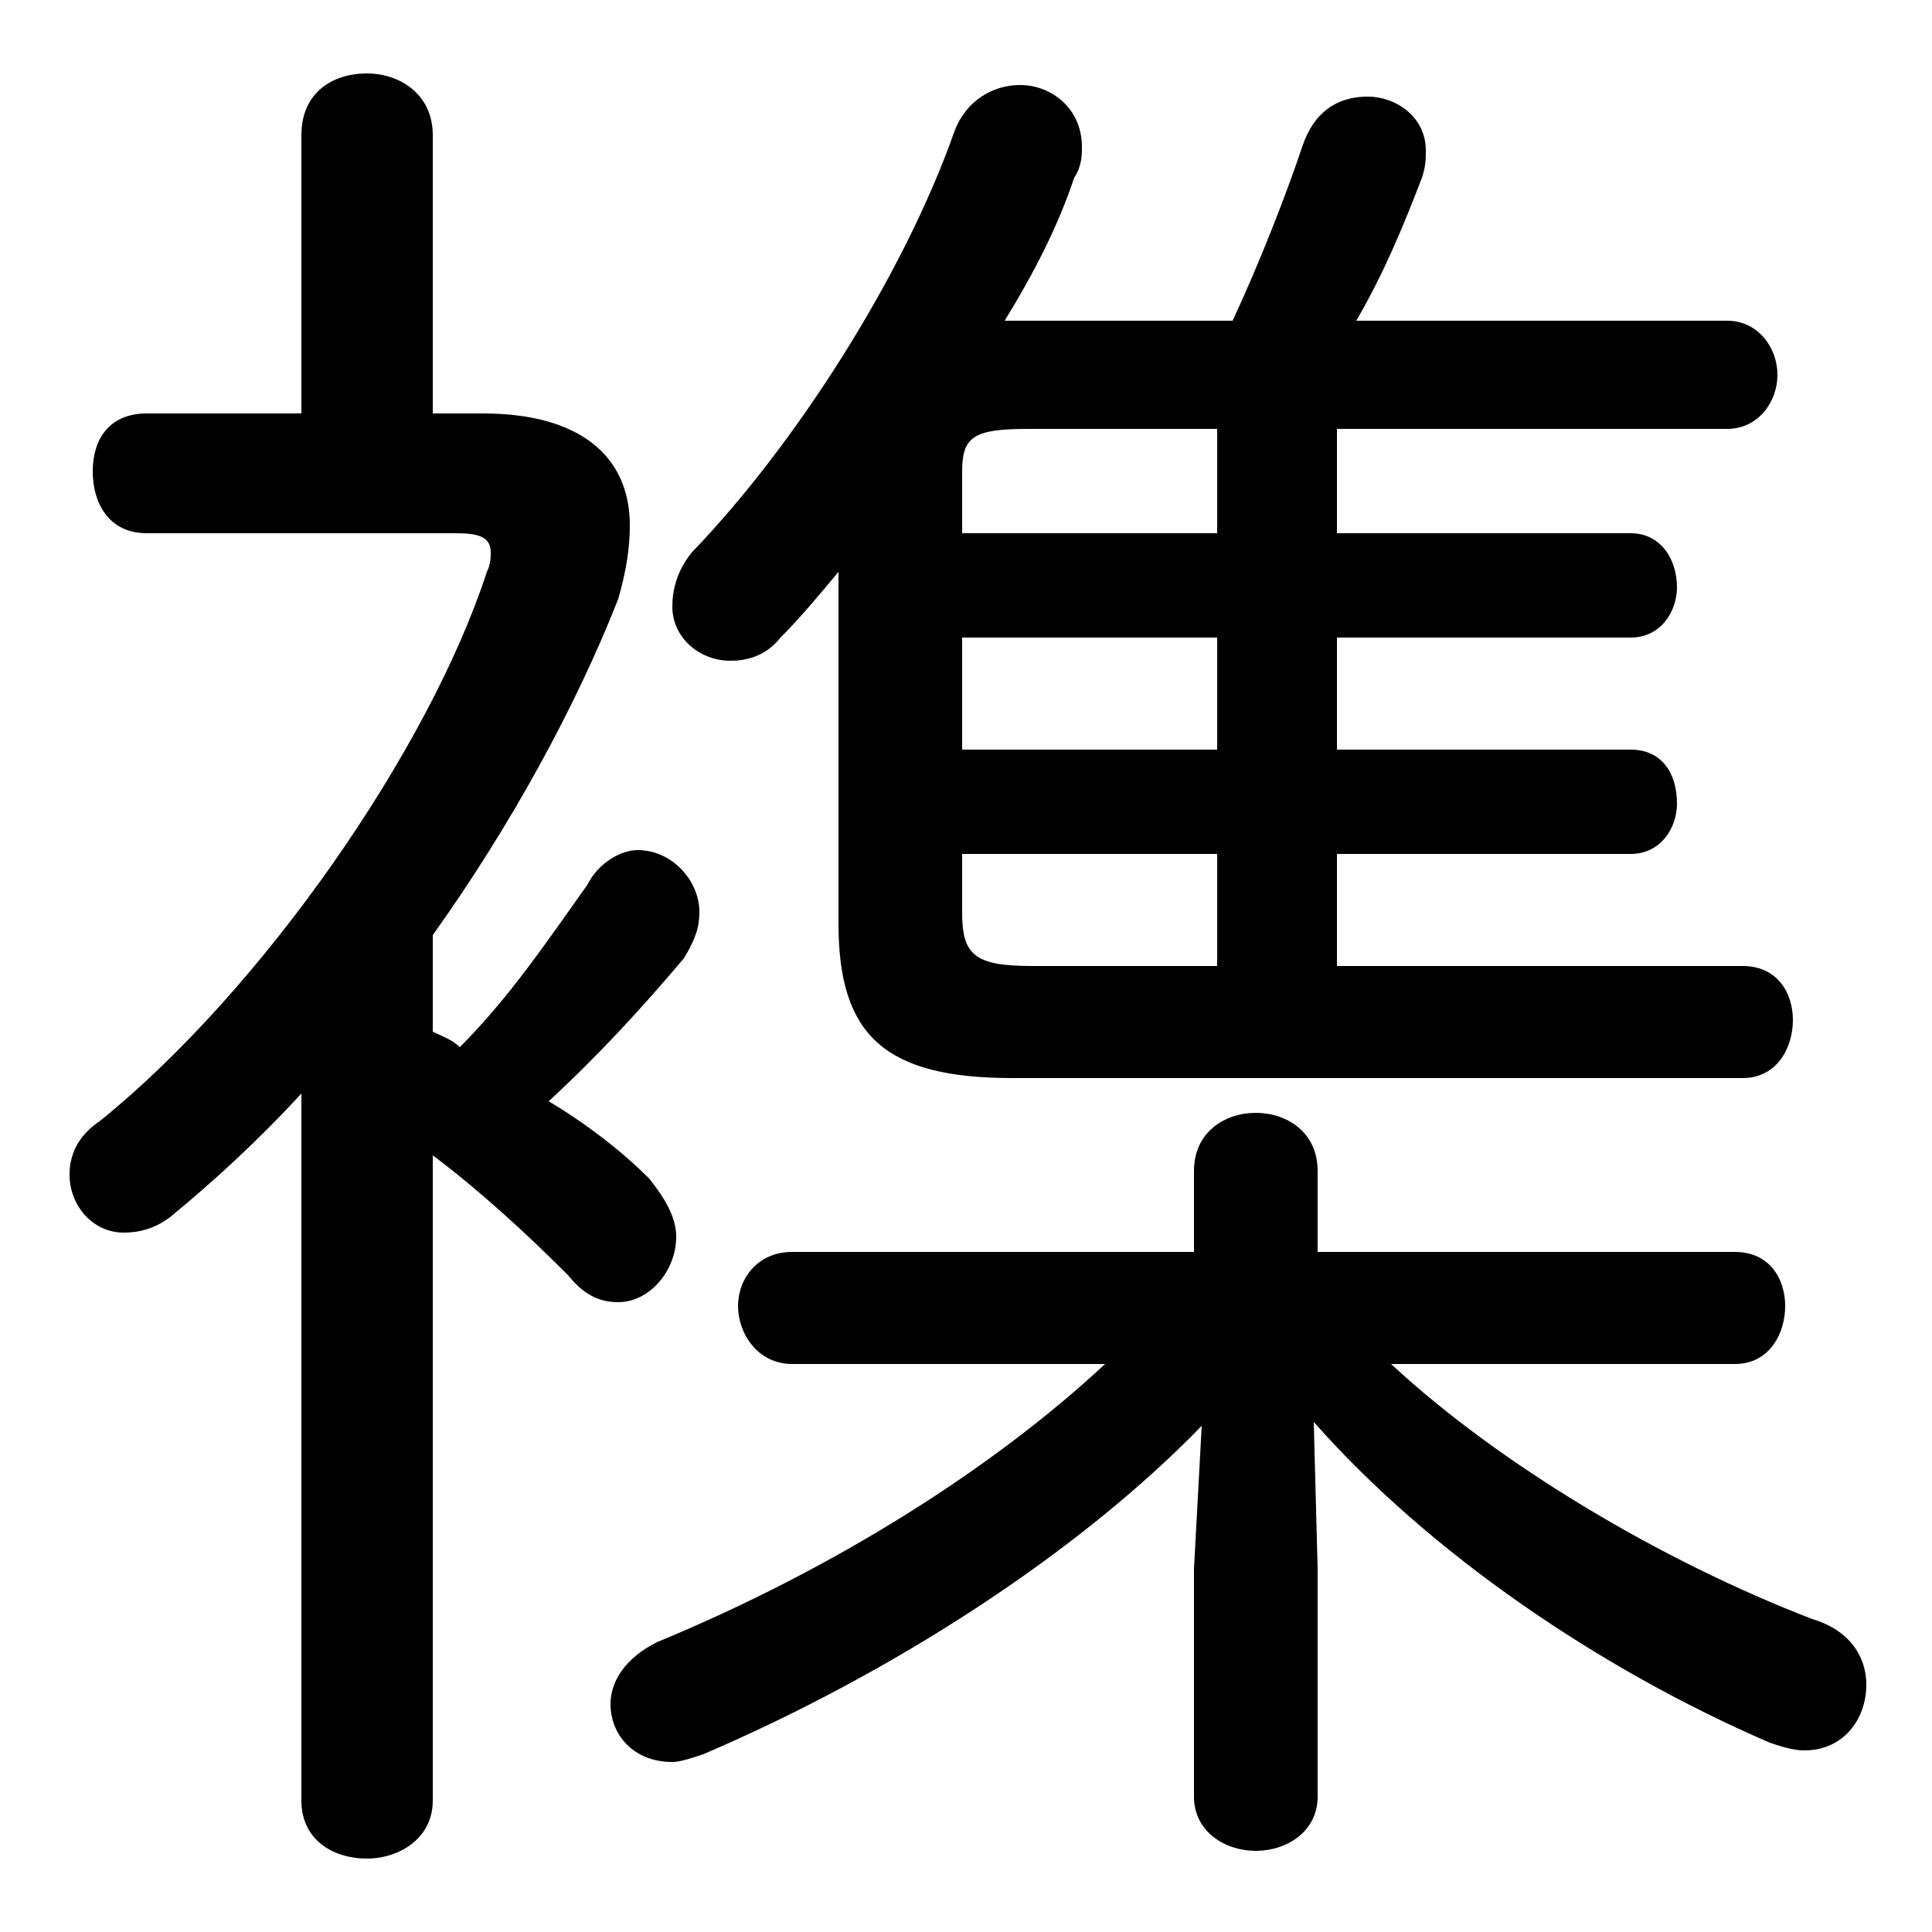<svg xmlns="http://www.w3.org/2000/svg" viewBox="0 -44.0 50.0 50.0">
    <rect x="0" y="-44.0" width="50.0" height="50.0" fill="#808080" stroke="none"/>
    <g transform="scale(1, -1)">
        <!-- ボディの枠 -->
        <rect x="0" y="-6.0" width="50.0" height="50.0"
            stroke="white" fill="white"/>
        <!-- グリフ座標系の原点 -->
        <circle cx="0" cy="0" r="5" fill="white"/>
        <!-- グリフのアウトライン -->
        <g style="fill:black;stroke:#000000;stroke-width:0;stroke-linecap:round;stroke-linejoin:round;">
        <path d="M 7.8 -2.6 C 7.8 -3.6 8.6 -4.1 9.5 -4.1 C 10.3 -4.1 11.2 -3.6 11.2 -2.6 L 11.2 14.1 C 12.4 13.2 13.6 12.1 14.7 11.0 C 15.1 10.5 15.5 10.3 16.0 10.3 C 16.8 10.3 17.5 11.1 17.5 12.0 C 17.5 12.5 17.2 13.0 16.8 13.5 C 16.1 14.2 15.2 14.9 14.2 15.5 C 15.5 16.7 16.6 17.9 17.7 19.2 C 18.0 19.7 18.1 20.0 18.1 20.4 C 18.1 21.2 17.4 22.0 16.5 22.0 C 16.1 22.0 15.5 21.7 15.2 21.1 C 14.2 19.7 13.2 18.2 11.9 16.9 C 11.7 17.1 11.4 17.2 11.2 17.3 L 11.2 19.8 C 13.2 22.6 14.9 25.7 16.0 28.5 C 16.2 29.2 16.3 29.8 16.3 30.4 C 16.3 32.2 15.0 33.3 12.5 33.3 L 11.2 33.3 L 11.2 40.5 C 11.2 41.6 10.3 42.1 9.5 42.1 C 8.6 42.1 7.8 41.6 7.8 40.5 L 7.8 33.3 L 3.8 33.3 C 2.8 33.3 2.4 32.6 2.4 31.8 C 2.4 31.0 2.8 30.2 3.8 30.2 L 11.8 30.2 C 12.4 30.2 12.7 30.1 12.7 29.7 C 12.7 29.6 12.7 29.4 12.6 29.2 C 11.1 24.6 6.8 18.4 2.6 15.0 C 2.0 14.6 1.8 14.1 1.8 13.6 C 1.8 12.8 2.4 12.1 3.2 12.1 C 3.6 12.1 4.0 12.2 4.4 12.5 C 5.5 13.4 6.7 14.5 7.8 15.7 Z M 44.9 8.7 C 45.8 8.7 46.2 9.5 46.2 10.2 C 46.2 10.9 45.8 11.6 44.9 11.6 L 34.1 11.6 L 34.1 13.7 C 34.1 14.7 33.3 15.2 32.5 15.2 C 31.7 15.2 30.9 14.7 30.9 13.7 L 30.9 11.6 L 20.5 11.6 C 19.6 11.6 19.1 10.9 19.1 10.2 C 19.1 9.5 19.6 8.7 20.5 8.7 L 28.6 8.7 C 25.7 6.0 21.6 3.4 17.0 1.5 C 16.2 1.1 15.8 0.5 15.8 -0.1 C 15.8 -0.9 16.4 -1.6 17.4 -1.6 C 17.6 -1.6 17.9 -1.5 18.2 -1.4 C 23.1 0.7 27.9 3.8 31.1 7.1 L 30.9 3.4 L 30.9 -2.5 C 30.9 -3.4 31.7 -3.9 32.5 -3.9 C 33.3 -3.9 34.1 -3.4 34.1 -2.5 L 34.1 3.4 L 34.0 7.2 C 37.0 3.8 41.4 0.8 45.8 -1.1 C 46.1 -1.2 46.4 -1.3 46.7 -1.3 C 47.7 -1.3 48.3 -0.5 48.3 0.4 C 48.3 1.1 47.9 1.8 46.9 2.1 C 43.0 3.6 38.8 6.1 36.0 8.7 Z M 34.6 21.9 L 42.2 21.9 C 43.0 21.9 43.4 22.6 43.4 23.2 C 43.4 24.0 43.0 24.6 42.2 24.6 L 34.6 24.6 L 34.6 27.5 L 42.2 27.5 C 43.0 27.5 43.4 28.2 43.4 28.8 C 43.4 29.5 43.0 30.2 42.2 30.2 L 34.6 30.2 L 34.6 32.9 L 44.7 32.9 C 45.5 32.9 46.0 33.6 46.0 34.3 C 46.0 35.0 45.5 35.7 44.7 35.7 L 35.1 35.7 C 35.8 36.9 36.3 38.1 36.8 39.4 C 36.9 39.7 36.9 39.9 36.9 40.1 C 36.9 41.0 36.1 41.5 35.4 41.5 C 34.6 41.5 34.0 41.1 33.7 40.2 C 33.3 39.0 32.6 37.2 31.9 35.7 L 26.2 35.7 L 26.0 35.7 C 26.8 37.0 27.4 38.2 27.8 39.4 C 28.0 39.7 28.0 40.0 28.0 40.2 C 28.0 41.2 27.2 41.8 26.4 41.8 C 25.7 41.8 25.0 41.4 24.7 40.6 C 23.4 36.9 20.6 32.5 17.9 29.7 C 17.5 29.2 17.4 28.7 17.4 28.3 C 17.4 27.5 18.1 26.9 18.9 26.9 C 19.3 26.9 19.8 27.0 20.2 27.5 C 20.7 28.0 21.2 28.6 21.7 29.2 L 21.7 20.1 C 21.7 17.2 22.9 16.1 26.2 16.1 L 45.1 16.1 C 46.0 16.1 46.4 16.9 46.4 17.6 C 46.4 18.3 46.0 19.0 45.1 19.0 L 34.6 19.0 Z M 31.5 21.9 L 31.5 19.0 L 26.7 19.0 C 25.2 19.0 24.9 19.3 24.9 20.4 L 24.9 21.9 Z M 31.5 24.6 L 24.9 24.6 L 24.9 27.5 L 31.5 27.5 Z M 31.5 30.2 L 24.9 30.2 L 24.9 31.8 C 24.9 32.7 25.2 32.9 26.6 32.9 L 31.5 32.9 Z"/>
    </g>
    </g>
</svg>
